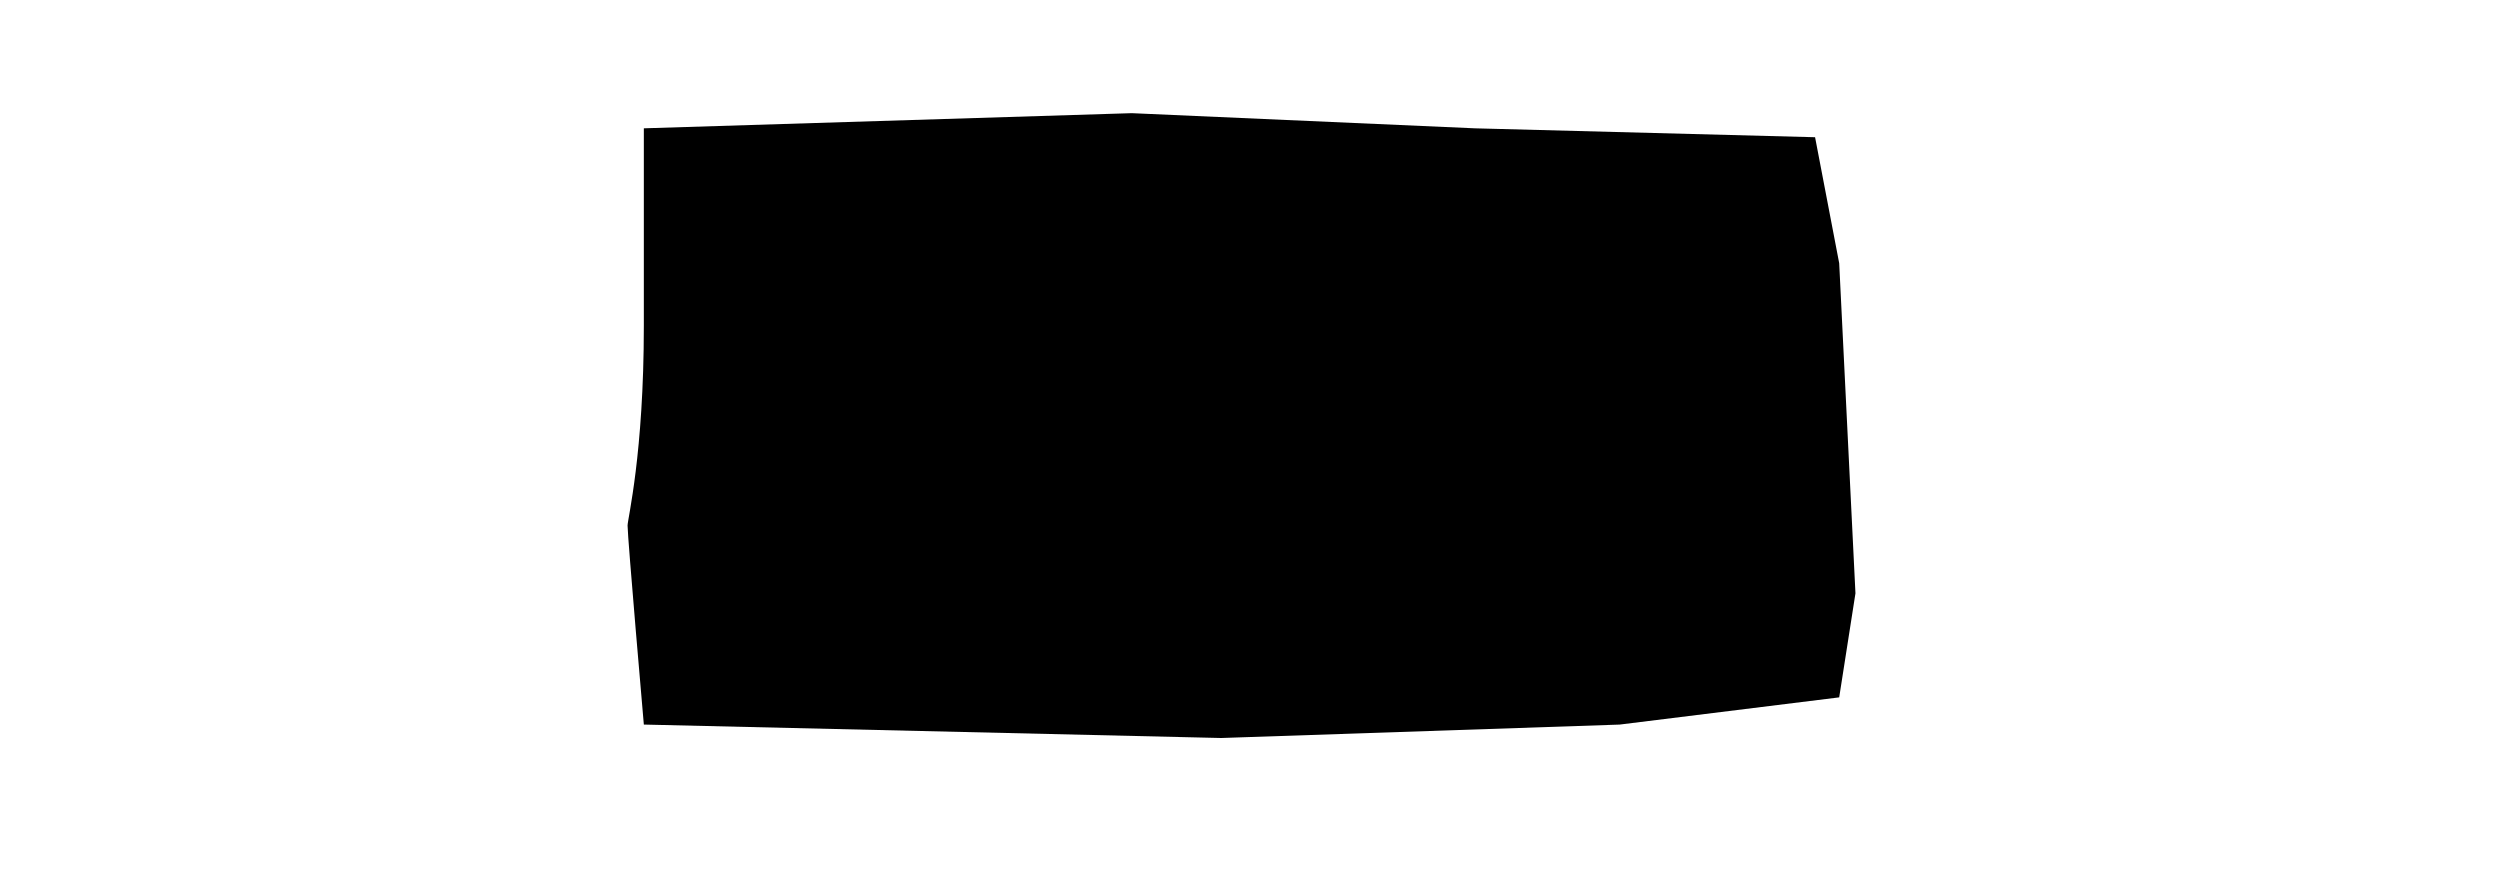<svg version="1.1" baseProfile="tiny" id="Layer_1" xmlns="http://www.w3.org/2000/svg" xmlns:xlink="http://www.w3.org/1999/xlink"
x="0px" y="0px" width="243px" height="86px" viewBox="0 0 143 86" xml:space="preserve">
 <g>
   <path d="M12.581,70.428c0,0-1.581-18.164-1.581-19.346c0-0.65,1.581-6.943,1.581-19.412c0-10.123,0-19.198,0-19.198L60.005,11 l33.36,1.473l33.06,0.865l2.345,12.249l1.58,32.082l-1.58,10.115l-21.341,2.645l-38.729,1.305L12.581,70.428L12.581,70.428z"/> 
</g>
</svg>
